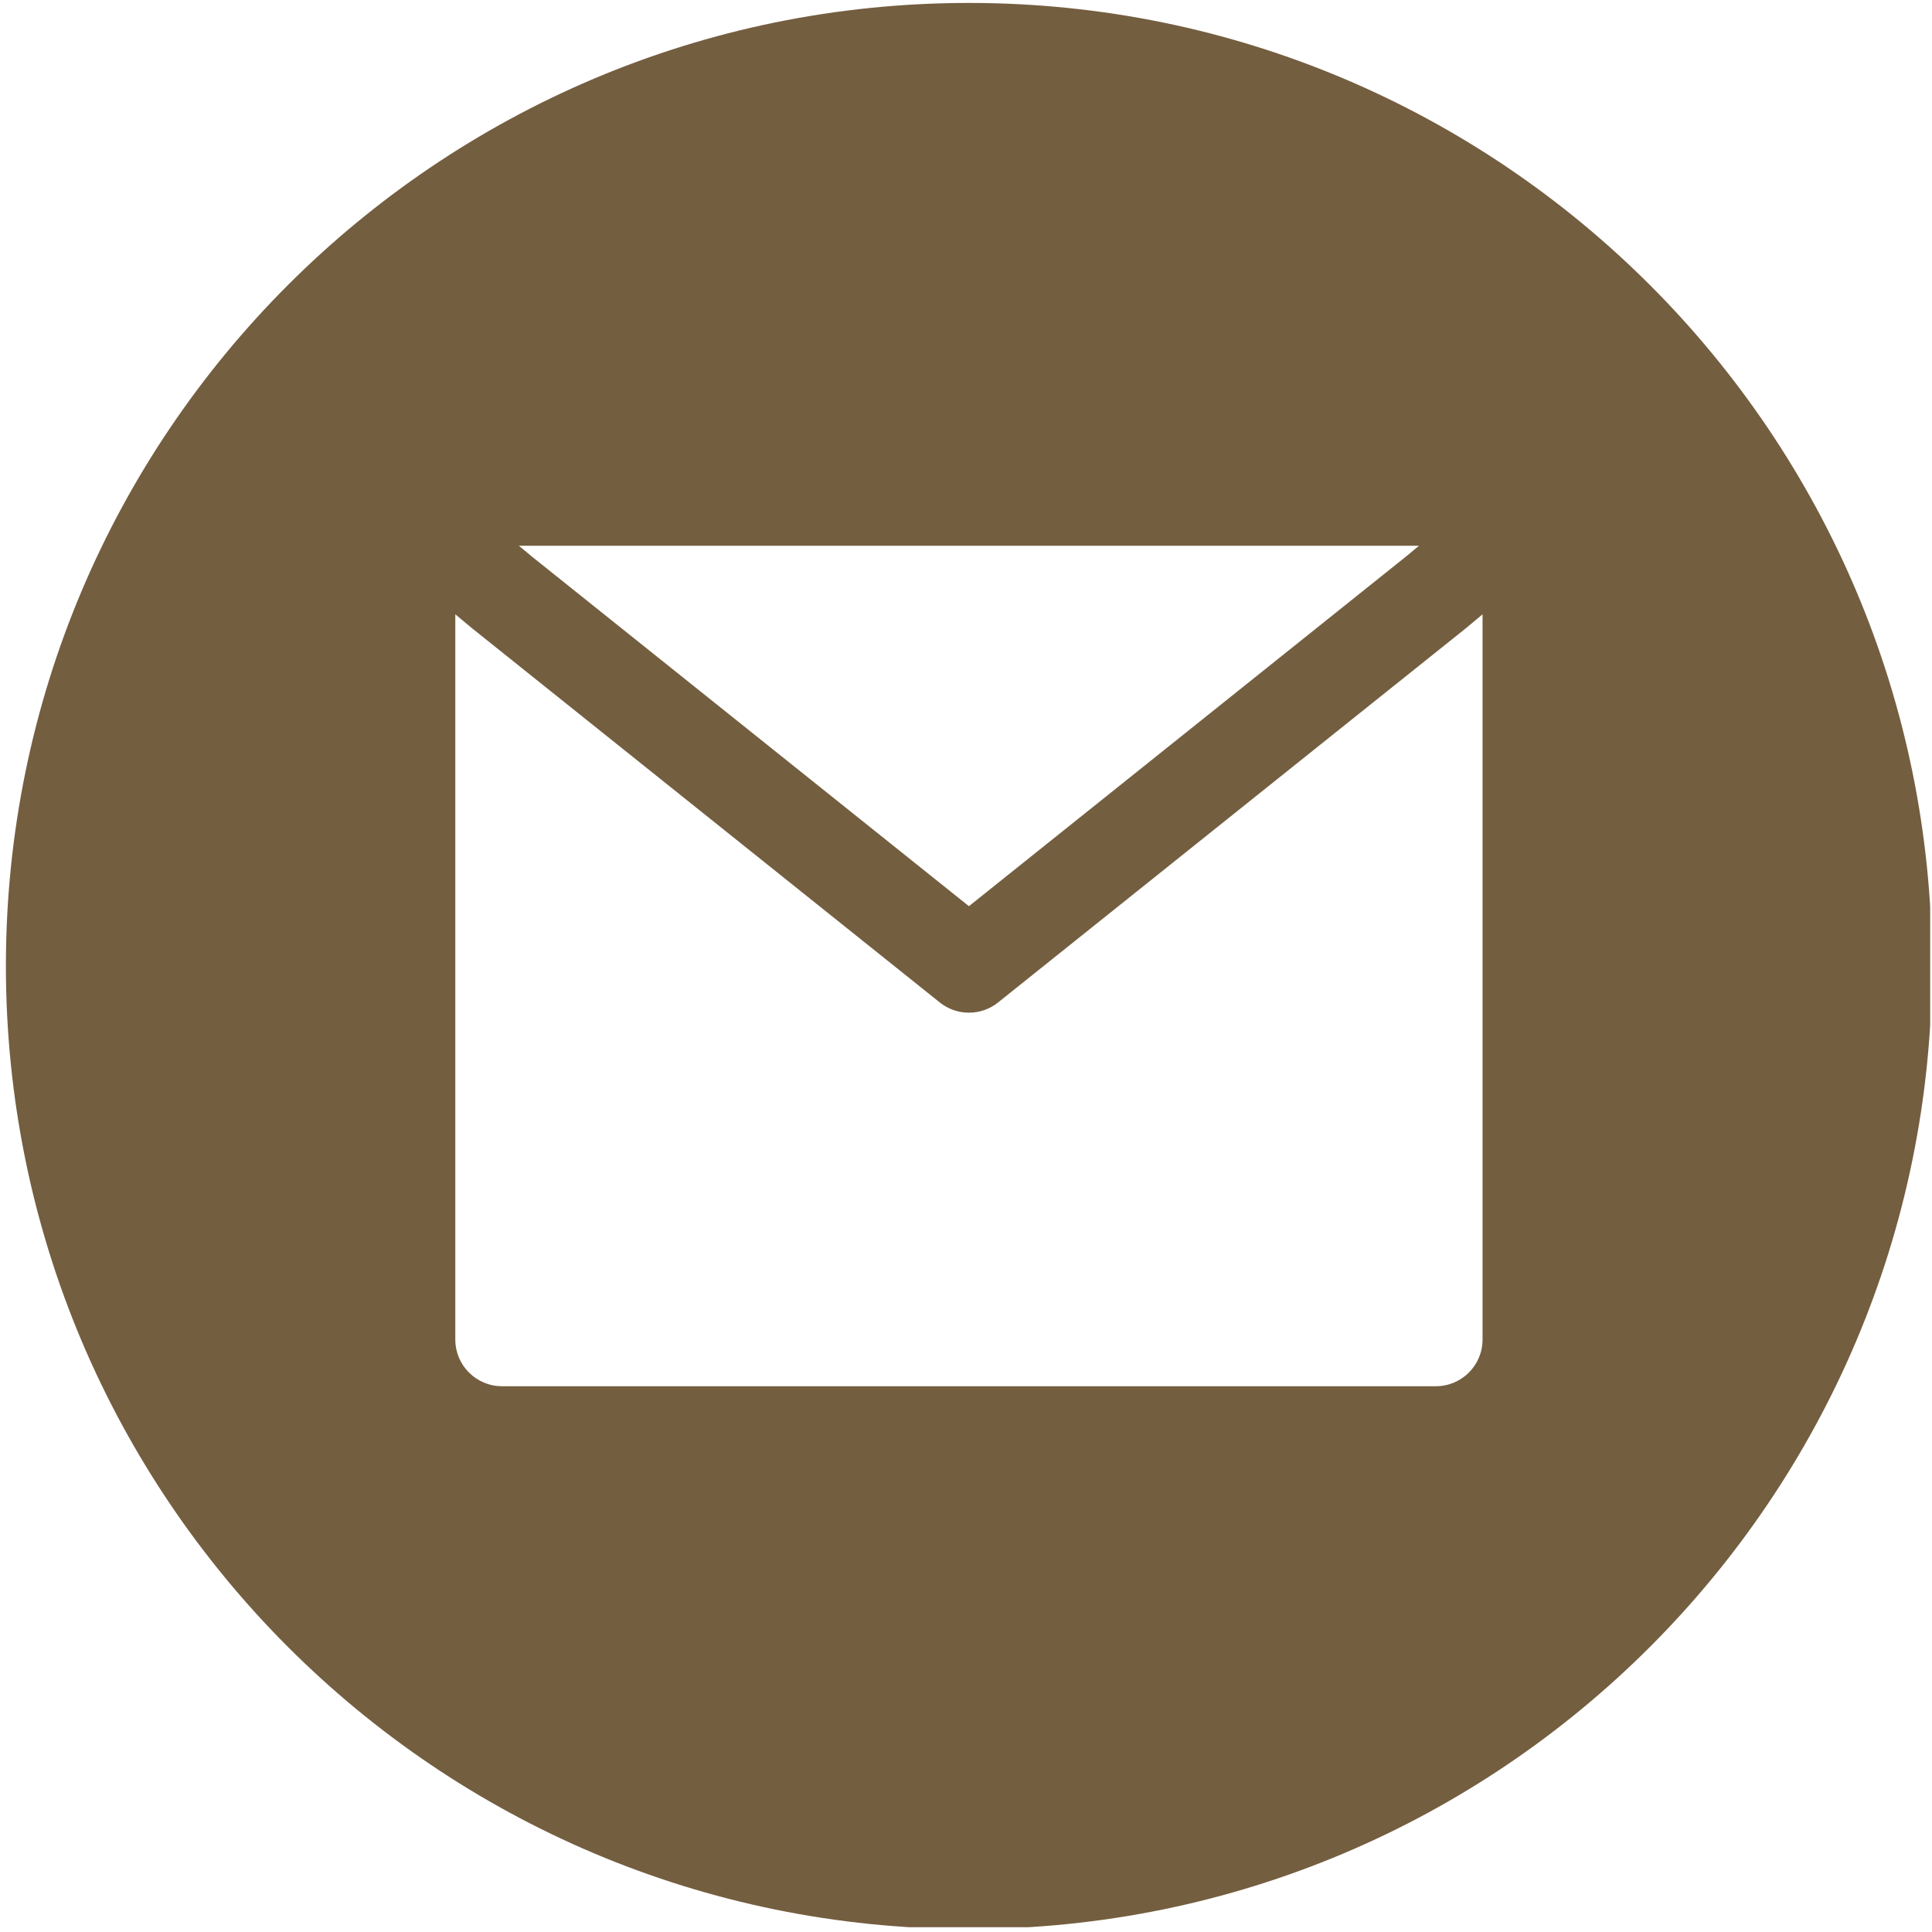 <svg xmlns="http://www.w3.org/2000/svg" xmlns:xlink="http://www.w3.org/1999/xlink" width="500" zoomAndPan="magnify" viewBox="0 0 375 375" height="500" preserveAspectRatio="xMidYMid meet" version="1.0"><defs><clipPath id="701327704e"><path d="M 1.145 0.57 L 374.645 0.57 L 374.645 374.07 L 1.145 374.07 Z M 1.145 0.57 " clip-rule="nonzero"/></clipPath></defs><rect x="-37.5" width="450" fill="#ffffff" y="-37.5" height="450" fill-opacity="0"/><rect x="-37.5" width="450" fill="#392417" y="-37.5" height="450" fill-opacity="0"/><g clip-path="url(#701327704e)"><path fill="#745E40" d="M 188.07 374.422 C 291.305 374.422 374.996 290.734 374.996 187.496 C 374.996 84.262 291.305 0.57 188.07 0.57 C 84.832 0.57 1.145 84.262 1.145 187.496 C 1.145 290.734 84.832 374.422 188.07 374.422 Z M 103.172 107.973 L 188.07 175.891 L 272.969 107.973 L 275.418 105.93 L 100.719 105.93 Z M 284.504 121.957 L 287.762 119.238 L 287.762 260.004 C 287.762 265.008 283.707 269.066 278.699 269.066 L 97.438 269.066 C 92.434 269.066 88.375 265.008 88.375 260.004 L 88.375 119.238 L 91.637 121.957 L 91.777 122.07 L 182.406 194.574 C 185.719 197.223 190.422 197.223 193.73 194.574 L 284.363 122.07 Z M 284.504 121.957 " fill-opacity="1" fill-rule="evenodd"/></g></svg>